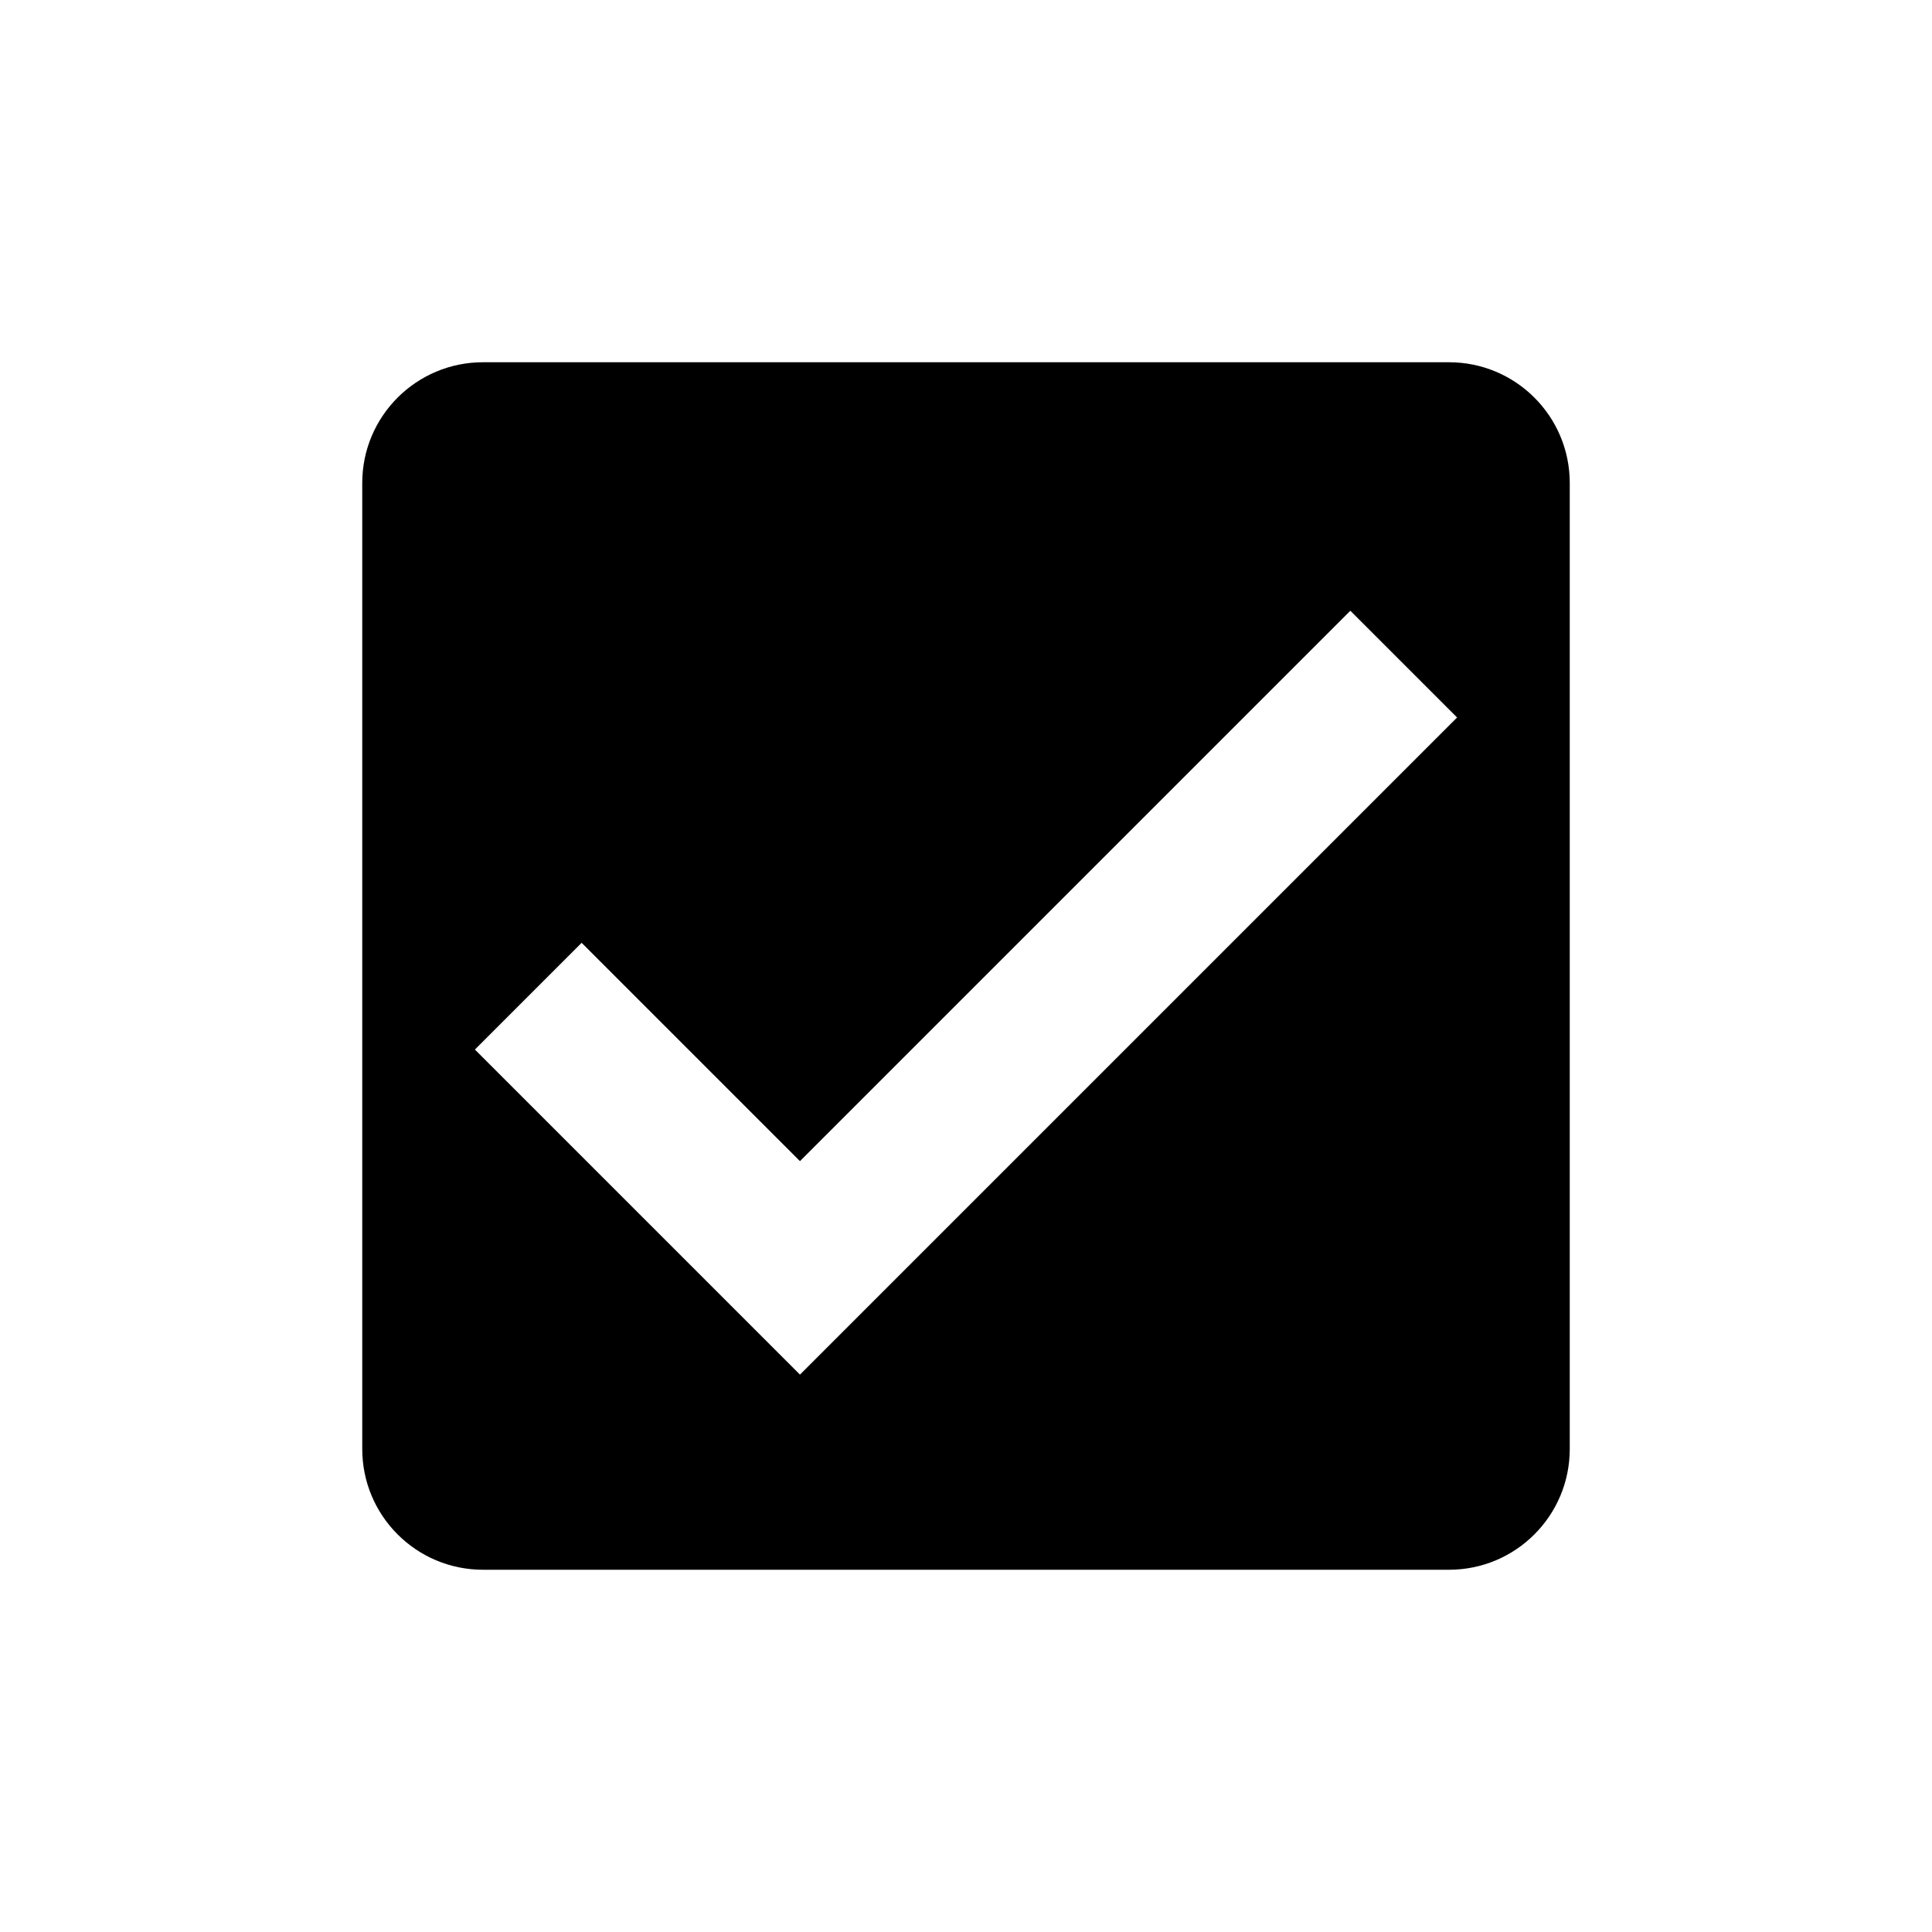 <svg viewBox="0 0 32 32" xmlns="http://www.w3.org/2000/svg" style="fill-rule:evenodd;"><path d="M8,6C6.895,6 6,6.895 6,8L6,24C6,25.105 6.895,26 8,26L24,26C25.105,26 26,25.105 26,24L26,8C26,6.895 25.105,6 24,6L8,6ZM13.25,22.768L24.134,11.884L22.366,10.116L13.25,19.232L9.634,15.616L7.866,17.384L13.25,22.768Z"/></svg>
